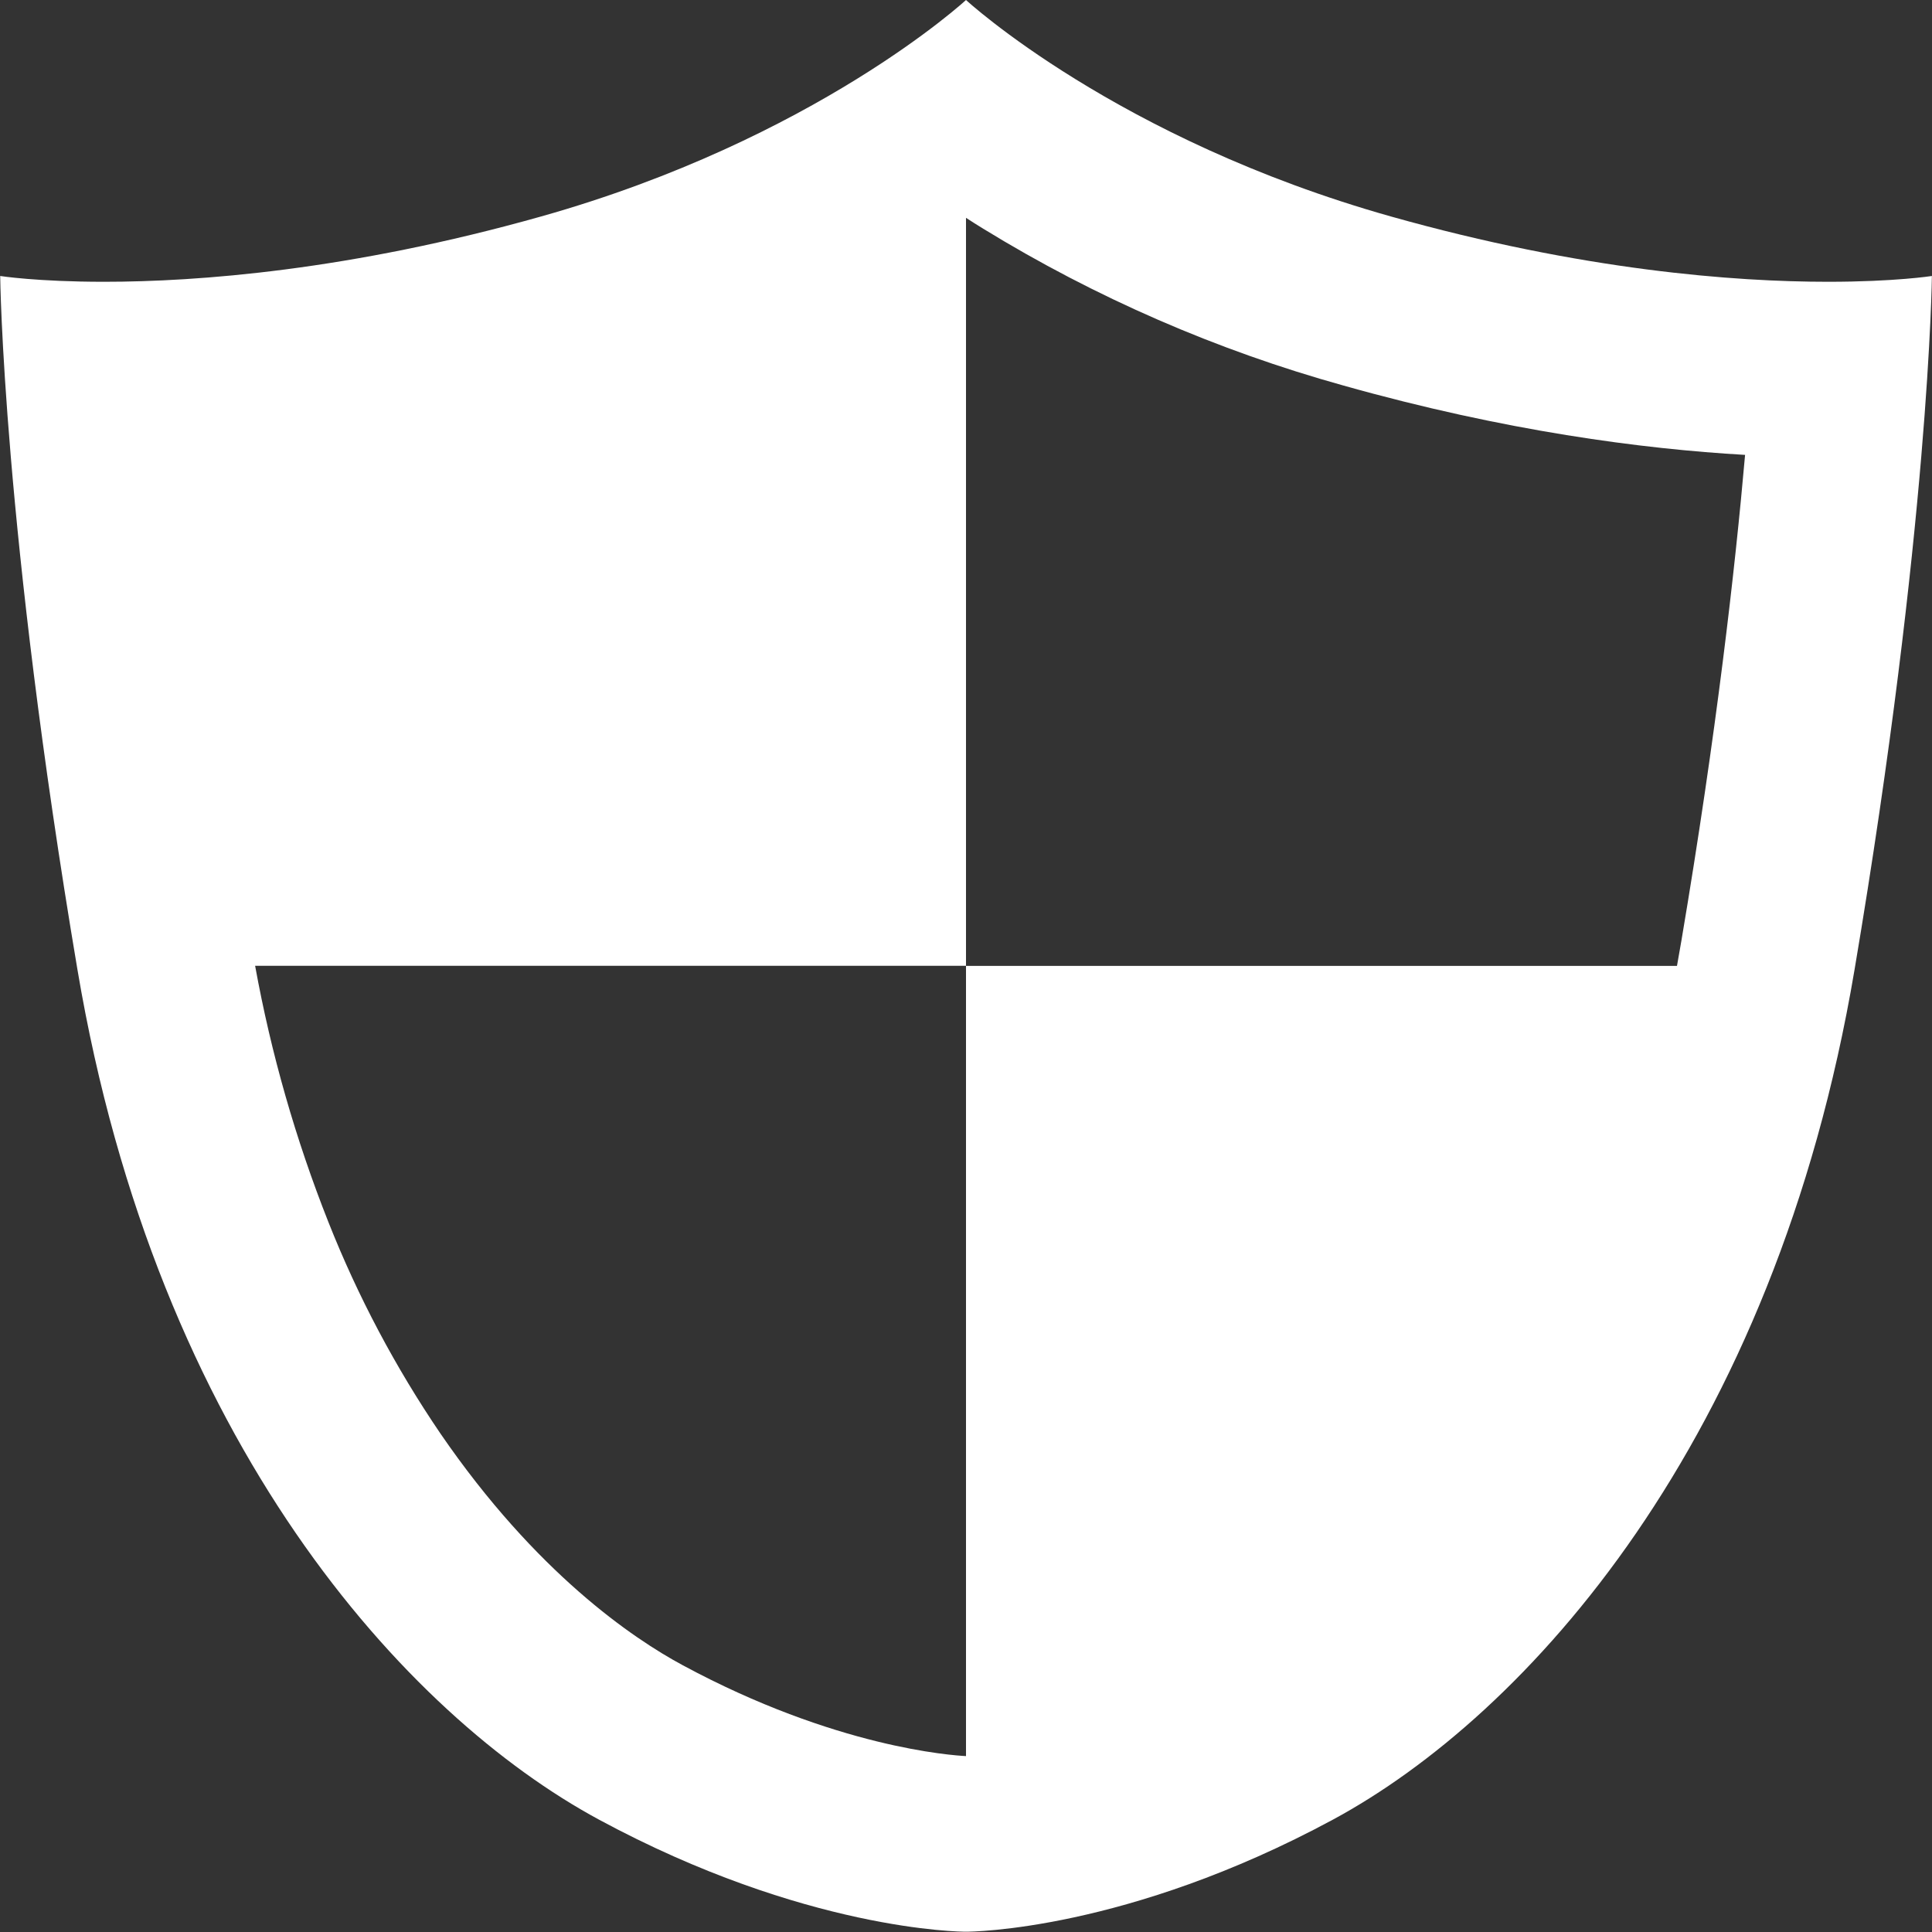 <svg 
 xmlns="http://www.w3.org/2000/svg"
 xmlns:xlink="http://www.w3.org/1999/xlink"
 width="20px" height="20px">
<rect width="100%" height="100%" fill="#333333" stroke="none"/>
<path fill-rule="evenodd"  fill="rgb(255, 255, 255)"
 d="M18.924,2.917 C17.958,2.917 16.384,2.800 14.399,2.241 C11.560,1.441 10.000,-0.000 10.000,-0.000 C10.000,-0.000 8.440,1.441 5.601,2.241 C3.617,2.800 2.044,2.917 1.077,2.917 C0.384,2.917 0.002,2.857 0.002,2.857 C0.002,2.857 0.028,5.453 0.802,10.039 C1.627,14.936 4.201,17.757 6.201,18.837 C8.334,19.988 9.949,19.997 10.000,19.997 C10.050,19.997 11.665,19.988 13.798,18.837 C15.798,17.757 18.372,14.936 19.198,10.039 C19.972,5.454 19.999,2.857 19.999,2.857 C19.999,2.857 19.616,2.917 18.924,2.917 ZM17.406,9.737 C17.391,9.825 17.376,9.912 17.360,9.999 L10.000,9.999 L10.000,18.179 C9.861,18.172 8.649,18.092 7.065,17.237 C6.553,16.961 5.550,16.284 4.560,14.841 C4.094,14.156 3.705,13.422 3.400,12.652 C3.060,11.794 2.806,10.906 2.641,9.998 L10.000,9.998 L10.000,2.255 C10.057,2.292 10.117,2.330 10.179,2.368 C11.340,3.080 12.595,3.626 13.907,3.991 C15.583,4.463 17.004,4.648 18.065,4.709 C17.962,5.885 17.769,7.587 17.406,9.737 Z"/>
</svg>
